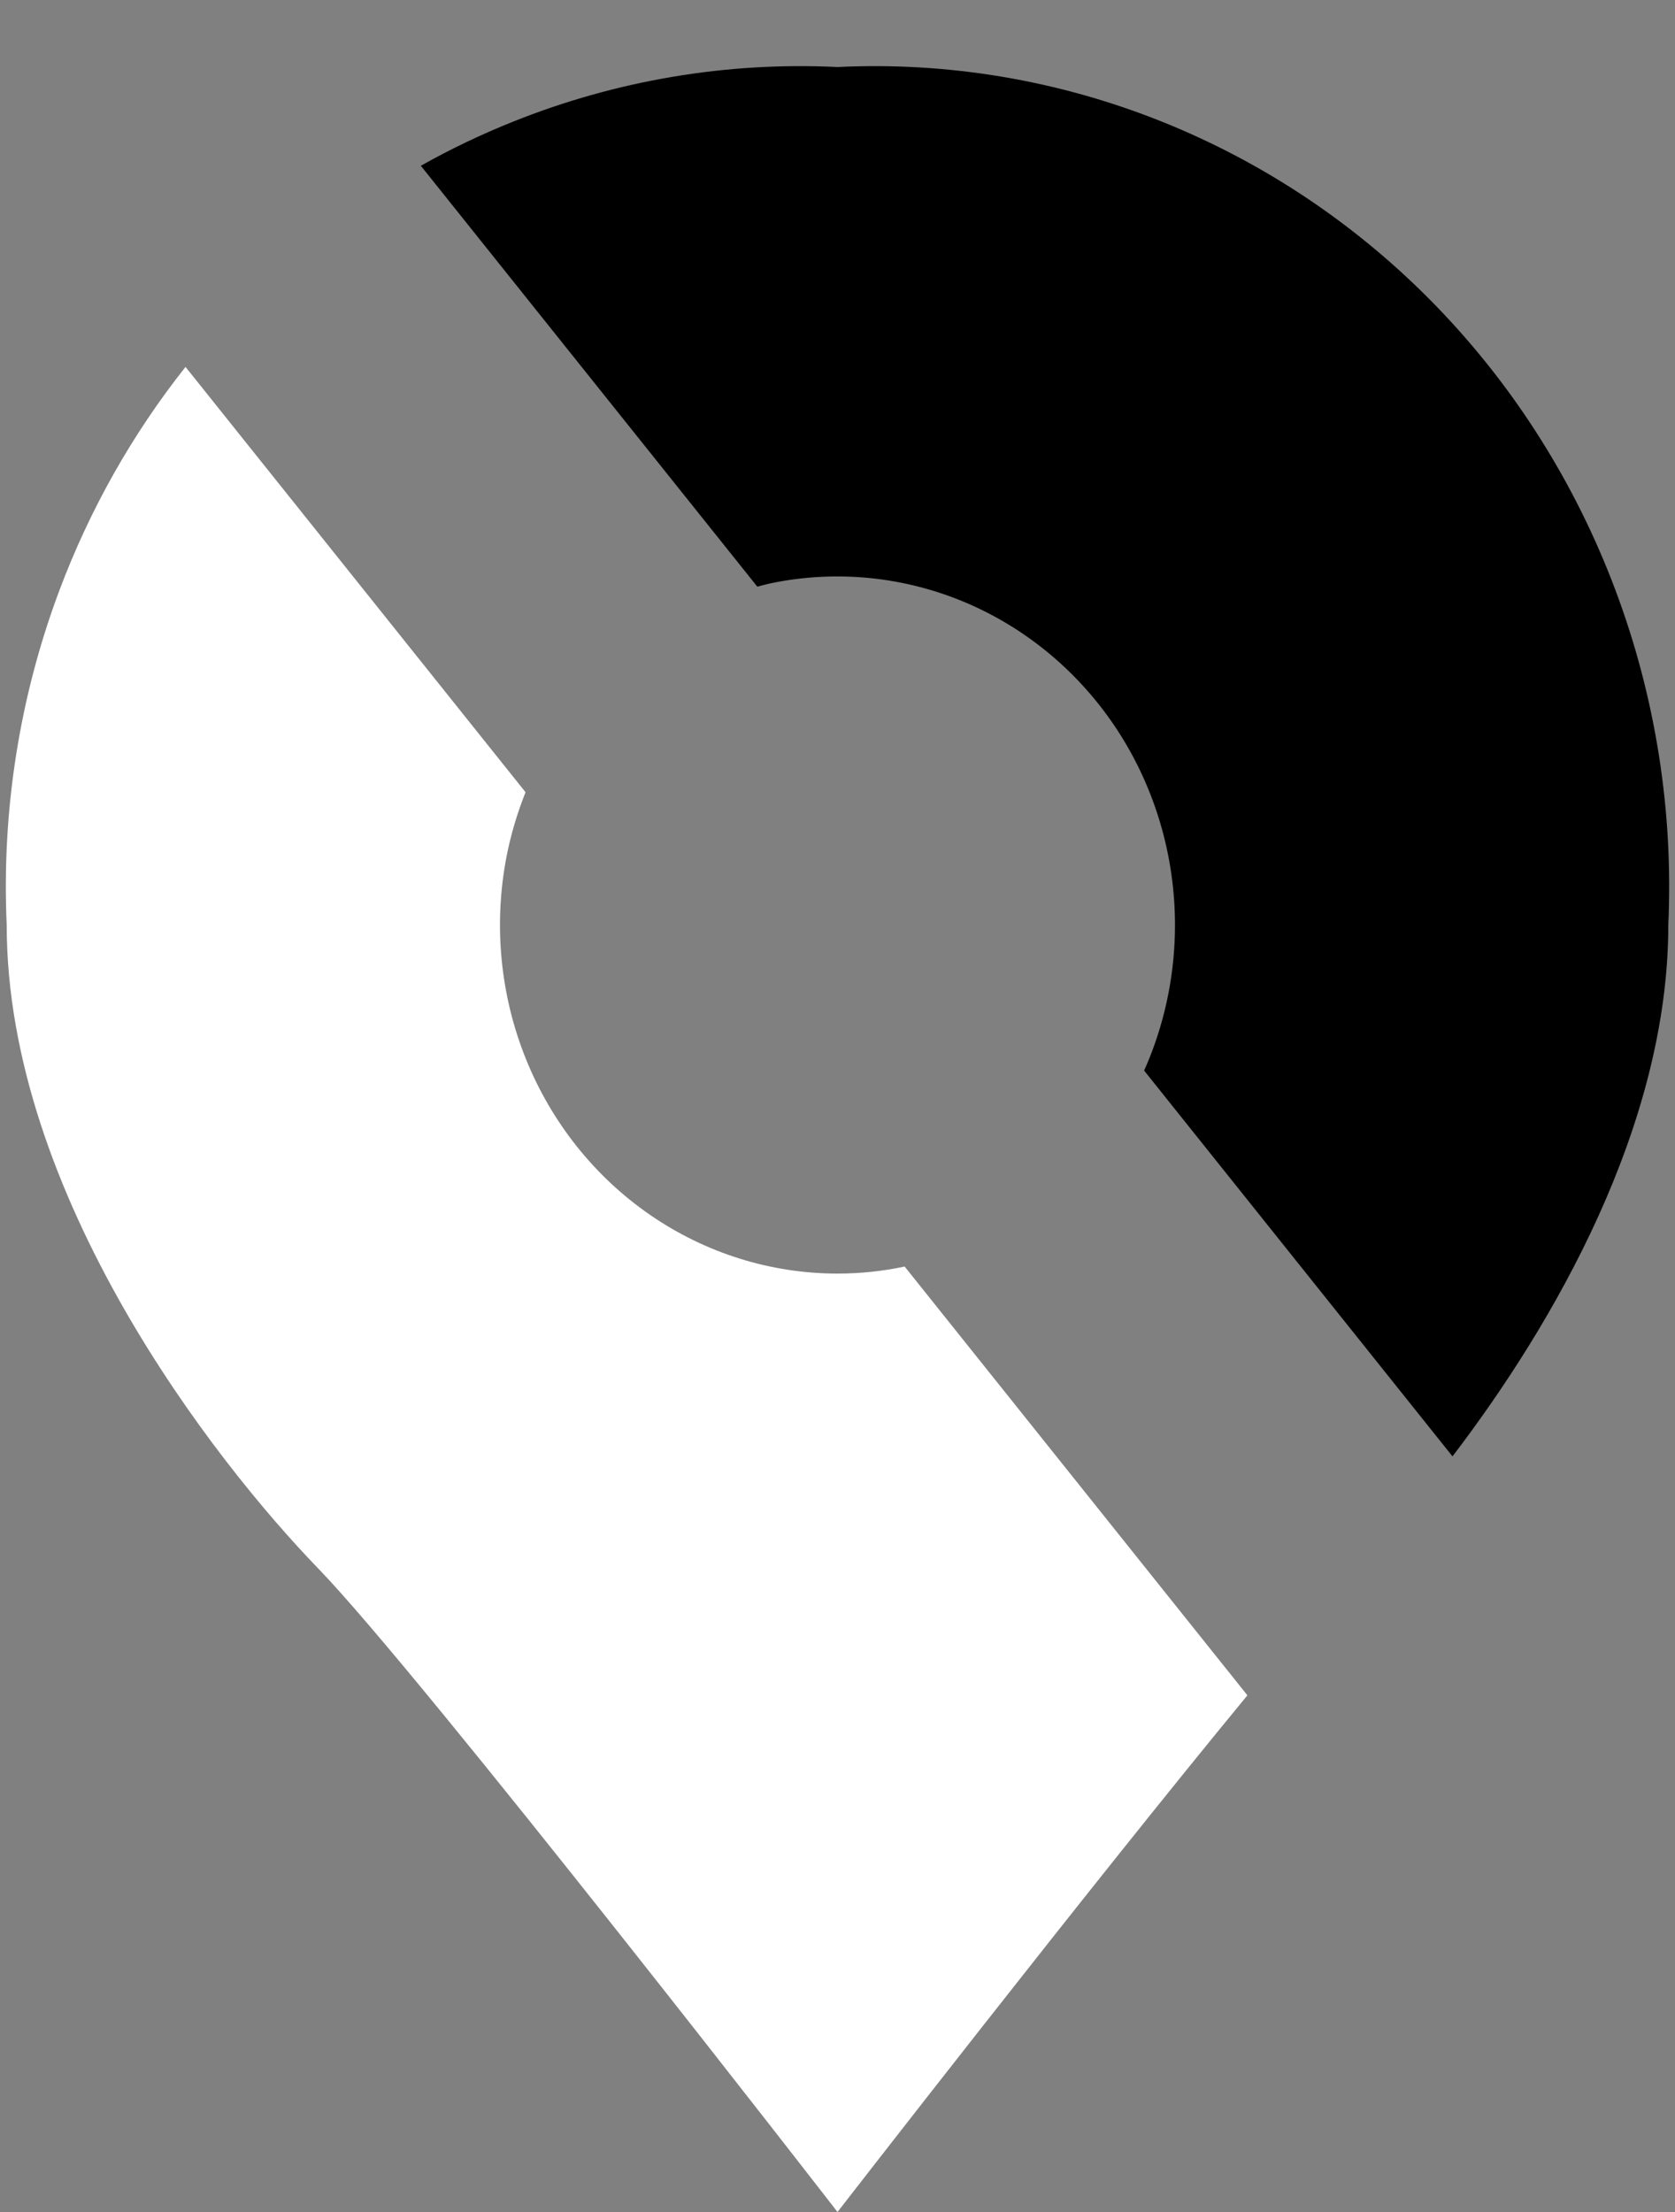 <svg  viewBox="0 0 25 33" fill="none" preserveAspectRatio="none" xmlns="http://www.w3.org/2000/svg">
<rect x="0" y="0" width="25" height="33" fill="#808080" stroke="none"/>
<path d="M7.844 11.819C7.72 12.13 7.623 12.453 7.559 12.785C7.365 13.794 7.465 14.84 7.846 15.79C8.227 16.74 8.873 17.553 9.702 18.124C10.53 18.695 11.504 19 12.5 19C12.838 19 13.173 18.965 13.502 18.895L18.618 25.292C16.229 28.189 12.527 32.966 12.5 33C12.5 33 6.301 25.001 4.75 23.4C3.2 21.8 0.1 17.832 0.1 13.8C0.023 12.098 0.29 10.398 0.886 8.809C1.34 7.599 1.976 6.474 2.769 5.474L7.844 11.819Z" fill="white"/>
<path d="M12.5 1C14.149 0.92 15.796 1.197 17.335 1.812C18.874 2.427 20.273 3.366 21.44 4.571C22.608 5.776 23.517 7.22 24.113 8.809C24.709 10.398 24.978 12.098 24.9 13.8C24.9 16.791 23.192 19.747 21.679 21.727L17.076 15.971C17.103 15.911 17.13 15.851 17.154 15.79C17.407 15.159 17.537 14.483 17.537 13.8C17.537 12.771 17.242 11.766 16.689 10.911C16.135 10.056 15.348 9.39 14.428 8.996C13.507 8.603 12.495 8.499 11.518 8.699C11.445 8.714 11.374 8.734 11.303 8.752L6.281 2.473C6.727 2.222 7.189 2.002 7.665 1.812C9.204 1.197 10.851 0.92 12.5 1Z" fill="currentColor"/>
</svg>